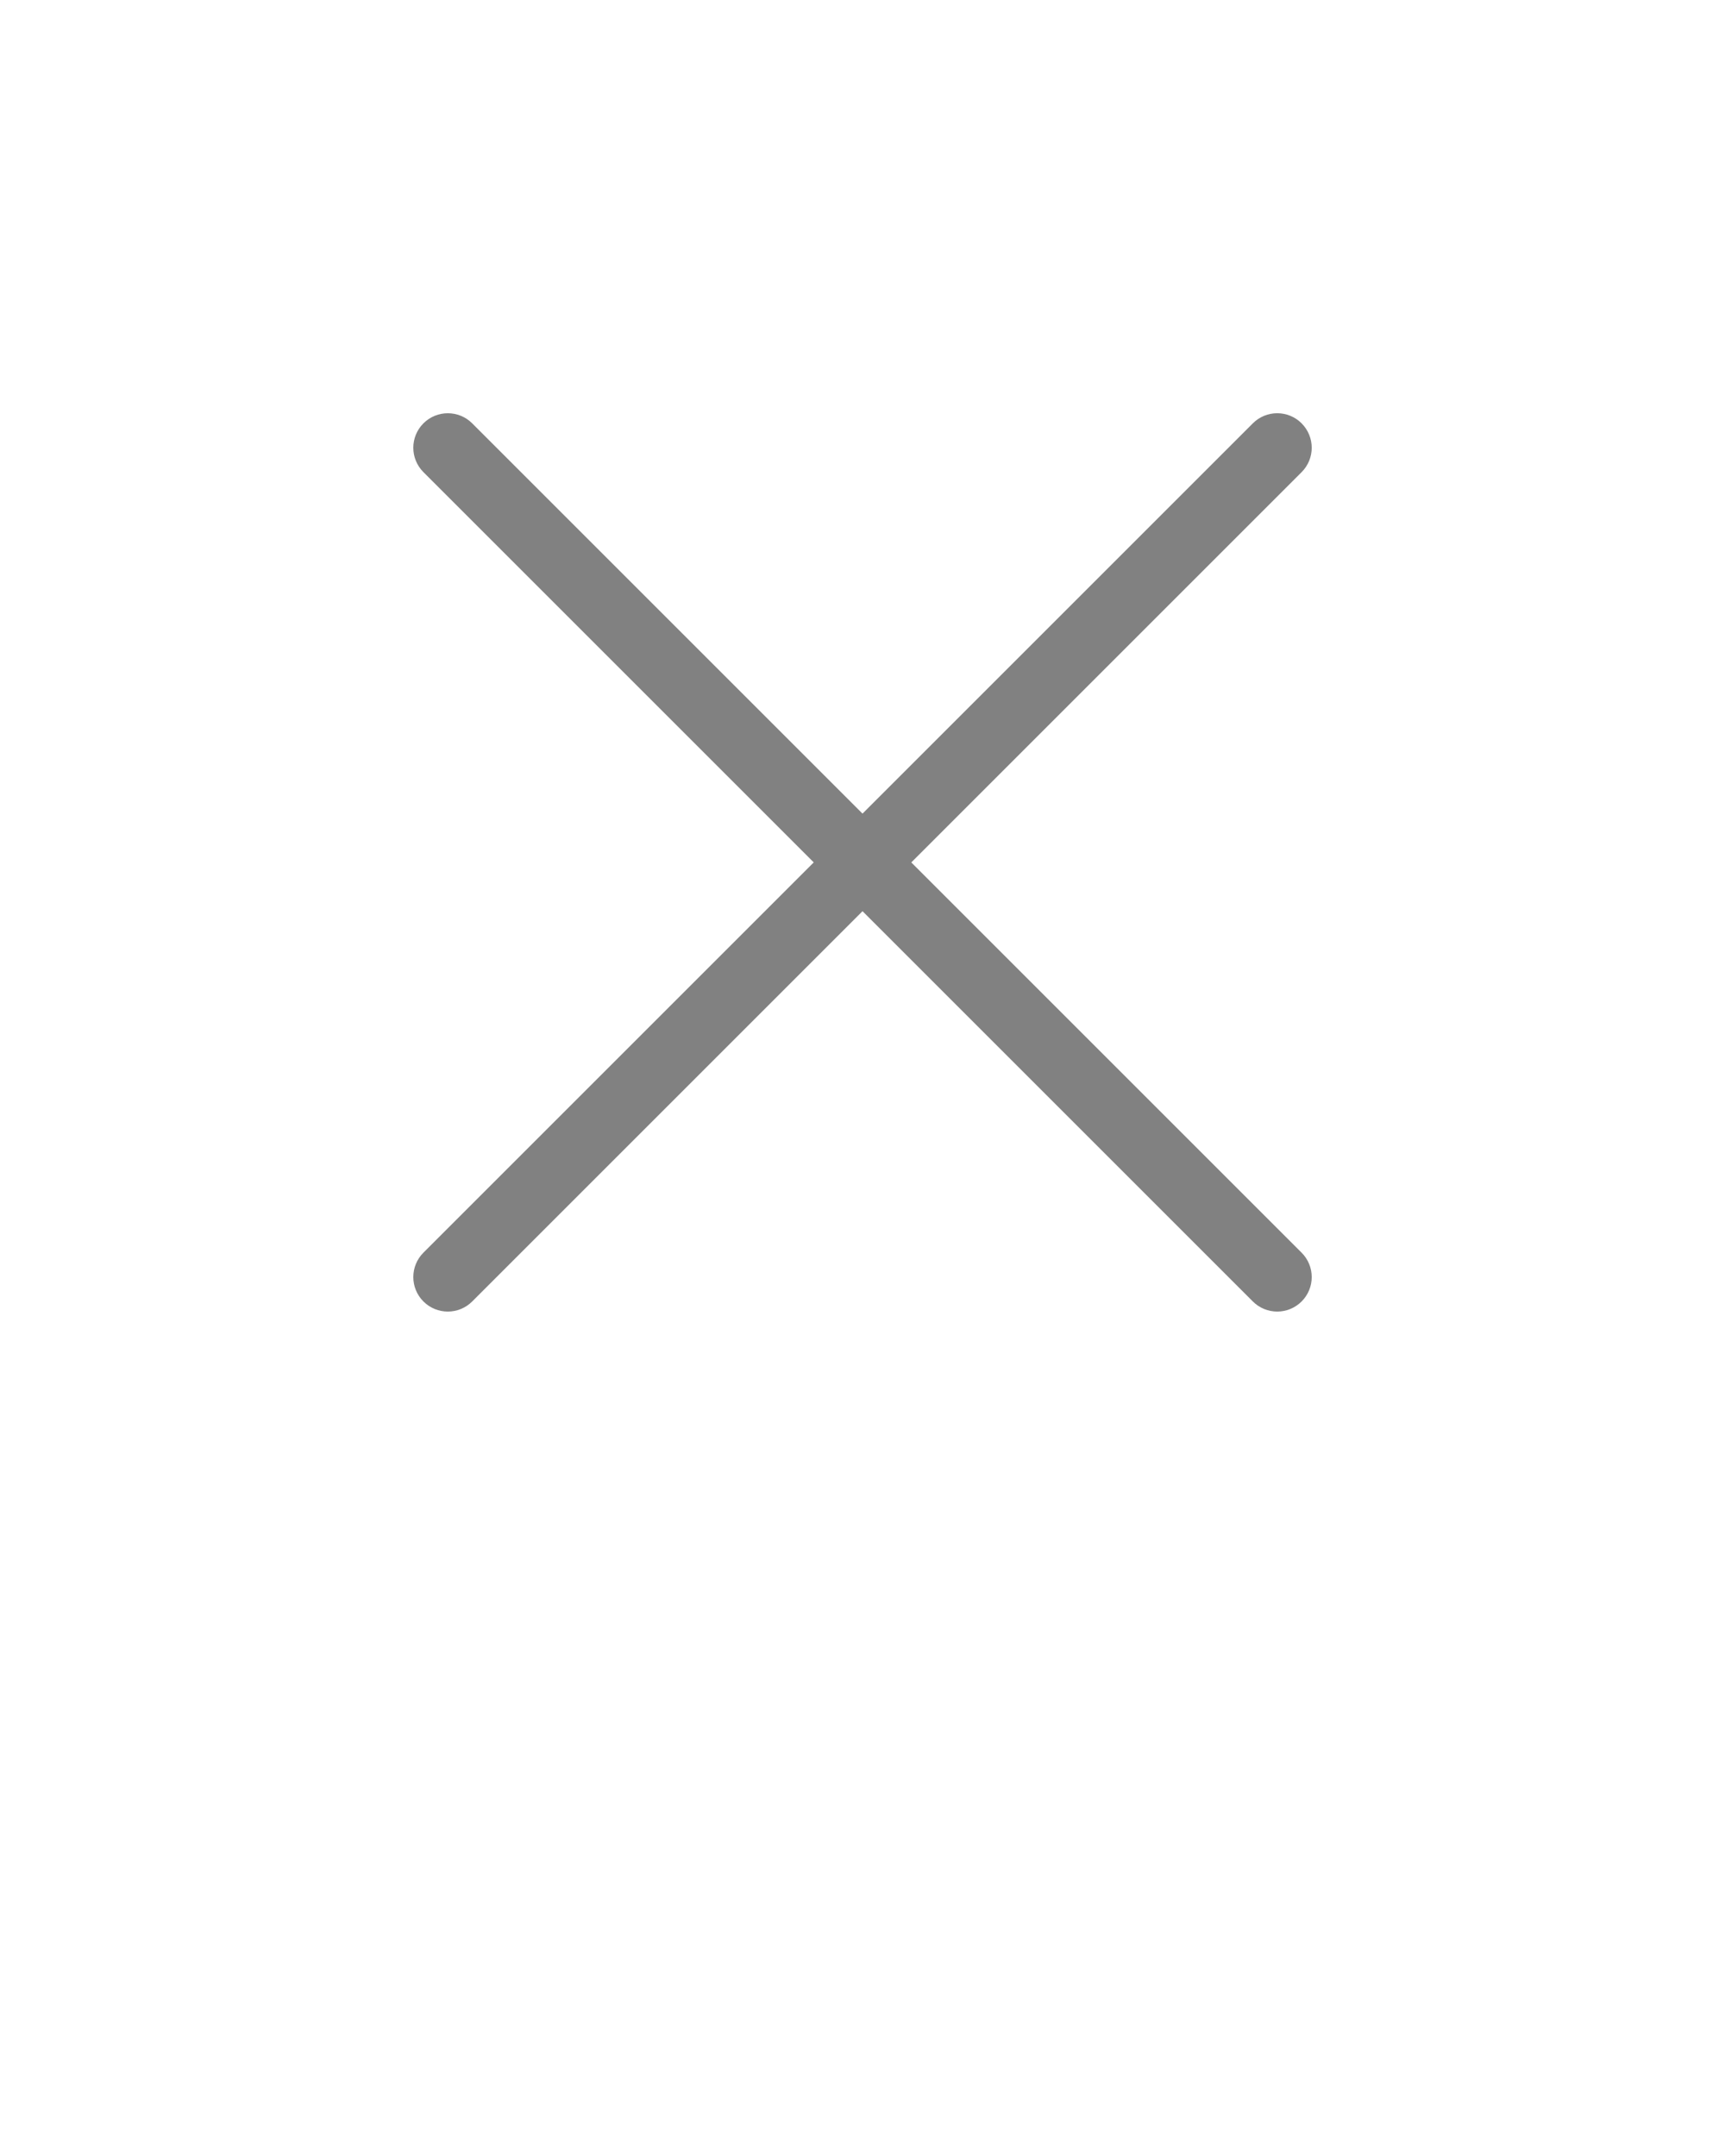 <svg xmlns:dc="http://purl.org/dc/elements/1.1/" xmlns:cc="http://creativecommons.org/ns#" xmlns:rdf="http://www.w3.org/1999/02/22-rdf-syntax-ns#" xmlns:svg="http://www.w3.org/2000/svg" xmlns="http://www.w3.org/2000/svg" xmlns:sodipodi="http://sodipodi.sourceforge.net/DTD/sodipodi-0.dtd" xmlns:inkscape="http://www.inkscape.org/namespaces/inkscape" version="1.1" x="0px" y="0px" viewBox="0 0 100 125"><g transform="translate(0,-952.362)"><path d="m 75.456,976.906 c -0.781,-0.781 -2.047,-0.781 -2.828,0 l -22.627,22.628 -22.627,-22.627 c -0.781,-0.781 -2.047,-0.781 -2.828,0 -0.781,0.781 -0.781,2.047 10e-6,2.828 l 22.627,22.627 -22.627,22.627 c -0.781,0.781 -0.781,2.047 -10e-6,2.829 0.781,0.781 2.047,0.781 2.828,0 l 22.627,-22.627 22.627,22.627 c 0.781,0.781 2.047,0.781 2.828,0 0.781,-0.781 0.781,-2.047 0,-2.828 l -22.627,-22.627 22.627,-22.627 c 0.781,-0.781 0.781,-2.047 0,-2.828 z" style="text-indent:0;text-transform:none;direction:ltr;block-progression:tb;baseline-shift:baseline;color:#818181;enable-background:accumulate;" fill="#818181" fill-opacity="1" marker="none" visibility="visible" display="inline" overflow="visible"/></g></svg>